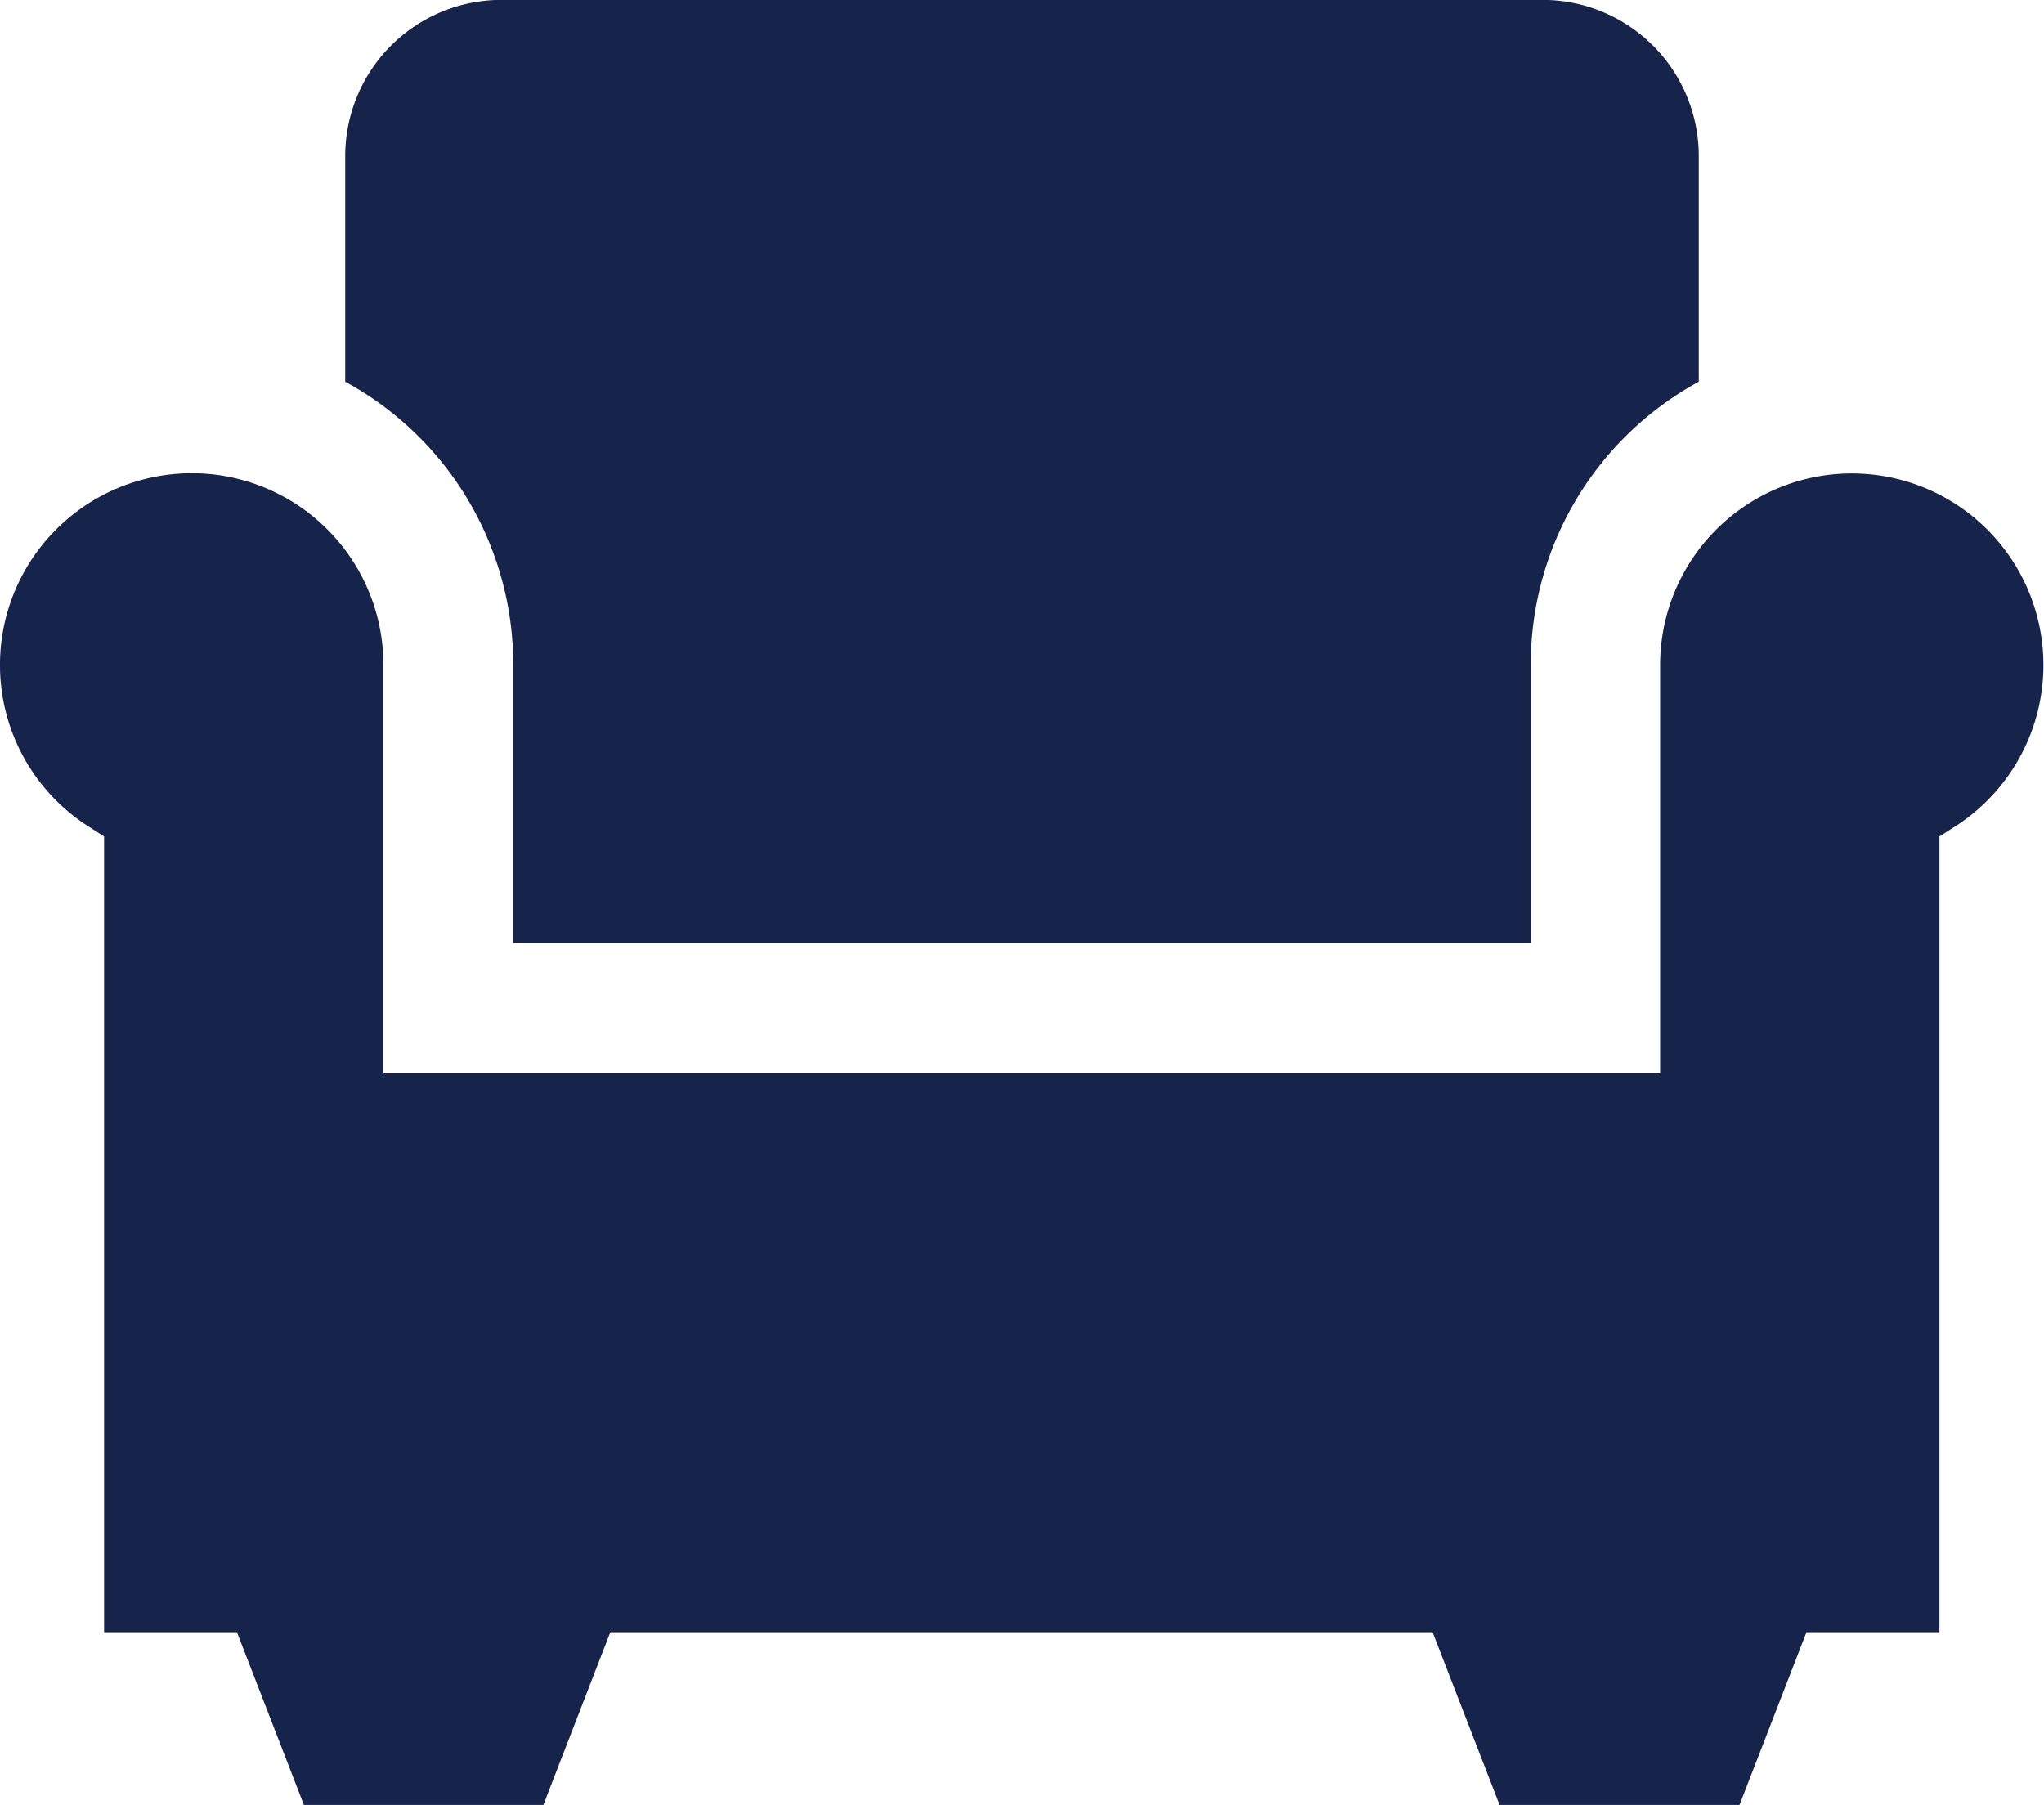 <svg xmlns="http://www.w3.org/2000/svg" xmlns:xlink="http://www.w3.org/1999/xlink" width="17.555" height="15.504" viewBox="0 0 17.555 15.504">
  <defs>
    <clipPath id="clip-path">
      <rect id="Rectangle_994" data-name="Rectangle 994" width="17.555" height="15.504" transform="translate(0 0)" fill="#16234a"/>
    </clipPath>
  </defs>
  <g id="Group_397" data-name="Group 397" transform="translate(0 -0.002)">
    <g id="Group_376" data-name="Group 376" transform="translate(0 0.002)" clip-path="url(#clip-path)">
      <path id="Path_17750" data-name="Path 17750" d="M4.667,594.471a0,0,0,0,0,0,0l.575-1.484h7.062l.575,1.484a0,0,0,0,0,0,0H14.94a0,0,0,0,0,0,0l.575-1.484h1.142v-6.835l.156-.1a1.646,1.646,0,1,0-2.555-1.373v3.507H3.293v-3.507a1.646,1.646,0,0,0-2.811-1.164,1.646,1.646,0,0,0,.256,2.537l.156.1v6.835H2.035l.575,1.484a0,0,0,0,0,0,0Z" transform="translate(0 -578.967)" fill="#16234a"/>
      <path id="Path_17751" data-name="Path 17751" d="M436.076,8.1V5.706a2.764,2.764,0,0,1,1.443-2.426V1.341A1.342,1.342,0,0,0,436.178,0h-8.944a1.342,1.342,0,0,0-1.34,1.34v1.94a2.764,2.764,0,0,1,1.443,2.426V8.1Z" transform="translate(-422.929 -0.001)" fill="#16234a"/>
    </g>
  </g>
</svg>
